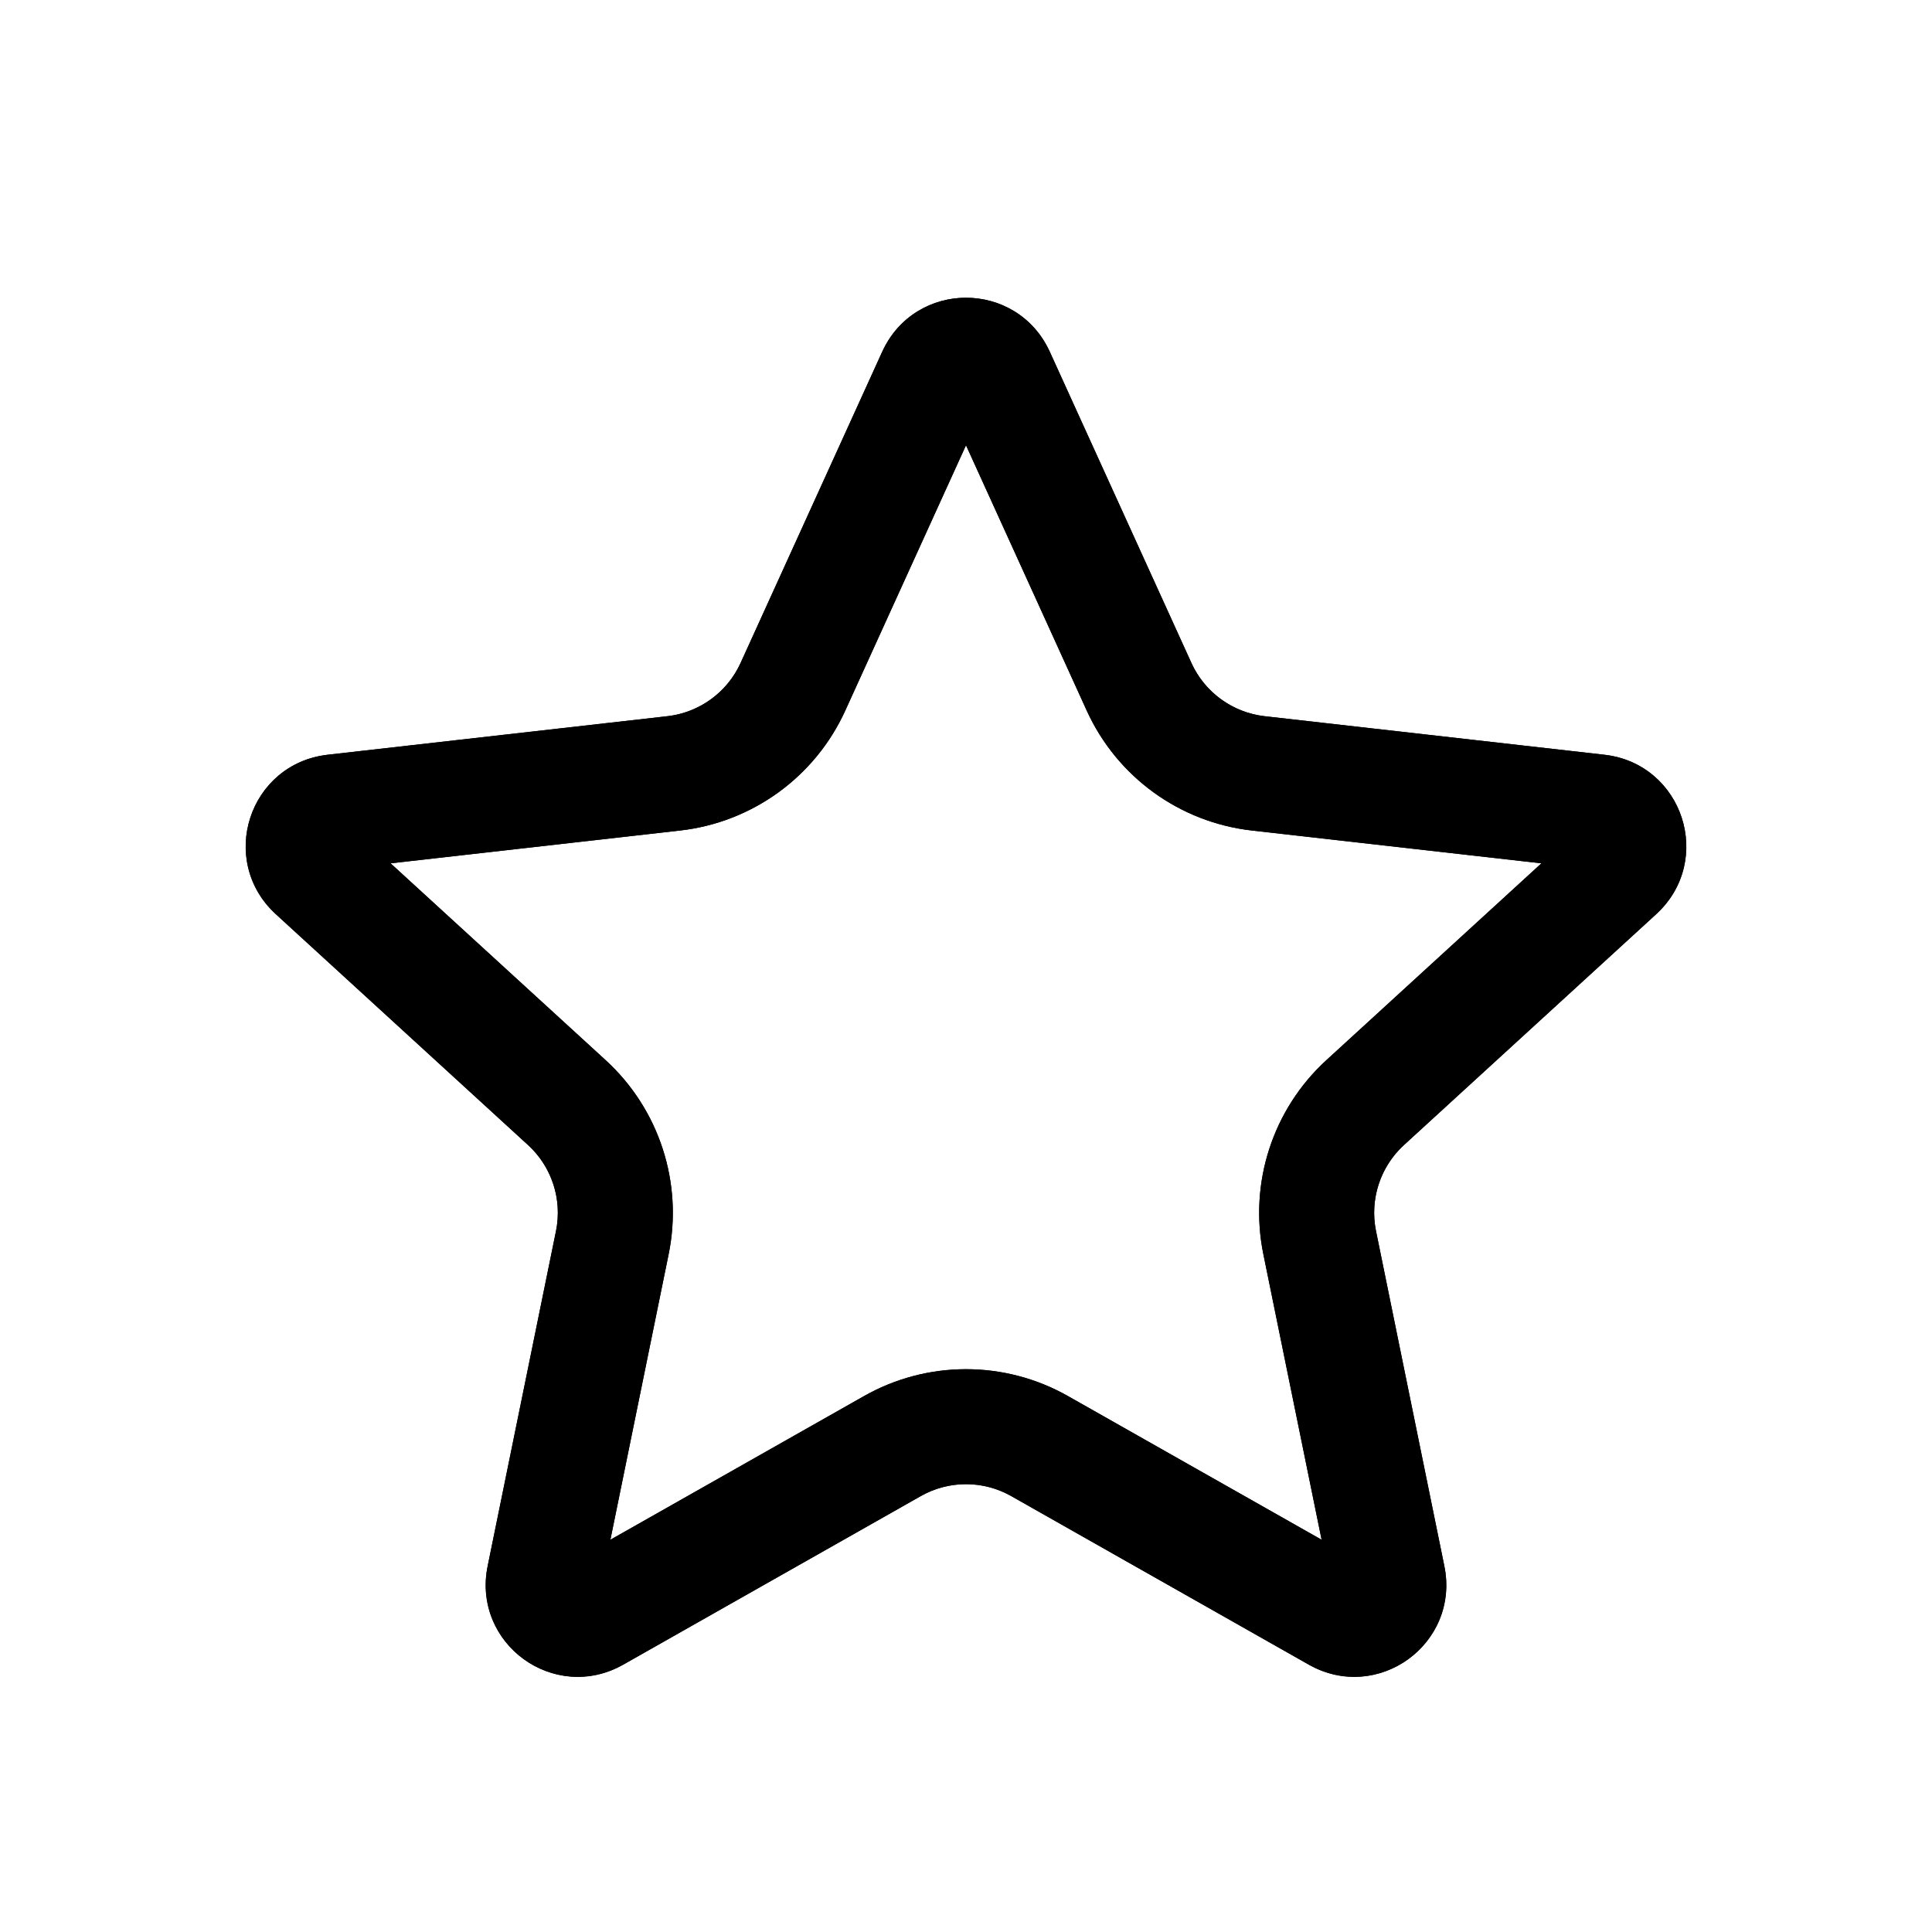 <svg width="42" height="42" viewBox="0 0 42 42" fill="none" xmlns="http://www.w3.org/2000/svg">
<path d="M21.683 8.162L24.762 14.929C25.235 15.969 26.219 16.684 27.354 16.812L34.742 17.65C35.381 17.722 35.638 18.514 35.164 18.948L29.679 23.968C28.836 24.739 28.46 25.896 28.689 27.015L30.175 34.3C30.304 34.931 29.631 35.42 29.071 35.102L22.602 31.438C21.608 30.874 20.392 30.874 19.398 31.438L12.929 35.102C12.369 35.42 11.696 34.931 11.825 34.3L13.311 27.015C13.54 25.896 13.164 24.739 12.321 23.968L6.836 18.948C6.362 18.514 6.619 17.722 7.258 17.65L14.646 16.812C15.781 16.684 16.765 15.969 17.238 14.929L20.317 8.162C20.584 7.576 21.416 7.576 21.683 8.162Z" stroke="black" stroke-width="2.5"/>
<path fill-rule="evenodd" clip-rule="evenodd" d="M21 9.68L18.376 15.447C17.721 16.886 16.358 17.876 14.787 18.055L8.491 18.768L13.165 23.046C14.332 24.113 14.852 25.715 14.536 27.265L13.269 33.473L18.782 30.35C20.158 29.57 21.842 29.57 23.218 30.35L28.731 33.473L27.464 27.265C27.148 25.715 27.668 24.113 28.835 23.046L33.509 18.768L27.213 18.055C25.642 17.876 24.279 16.886 23.624 15.447L21 9.68ZM22.82 7.644C22.11 6.082 19.89 6.082 19.18 7.644L16.1 14.411C15.809 15.051 15.204 15.491 14.505 15.57L7.118 16.408C5.412 16.601 4.726 18.711 5.993 19.87L11.477 24.89C11.996 25.364 12.227 26.076 12.086 26.765L10.6 34.05C10.257 35.732 12.052 37.036 13.545 36.19L20.014 32.525C20.626 32.178 21.374 32.178 21.986 32.525L28.455 36.19C29.948 37.036 31.744 35.732 31.4 34.05L29.914 26.765C29.773 26.076 30.004 25.364 30.523 24.89L36.008 19.87C37.274 18.711 36.588 16.601 34.883 16.408L27.495 15.57C26.796 15.491 26.191 15.051 25.9 14.411L22.82 7.644Z" fill="black"/>
</svg>
